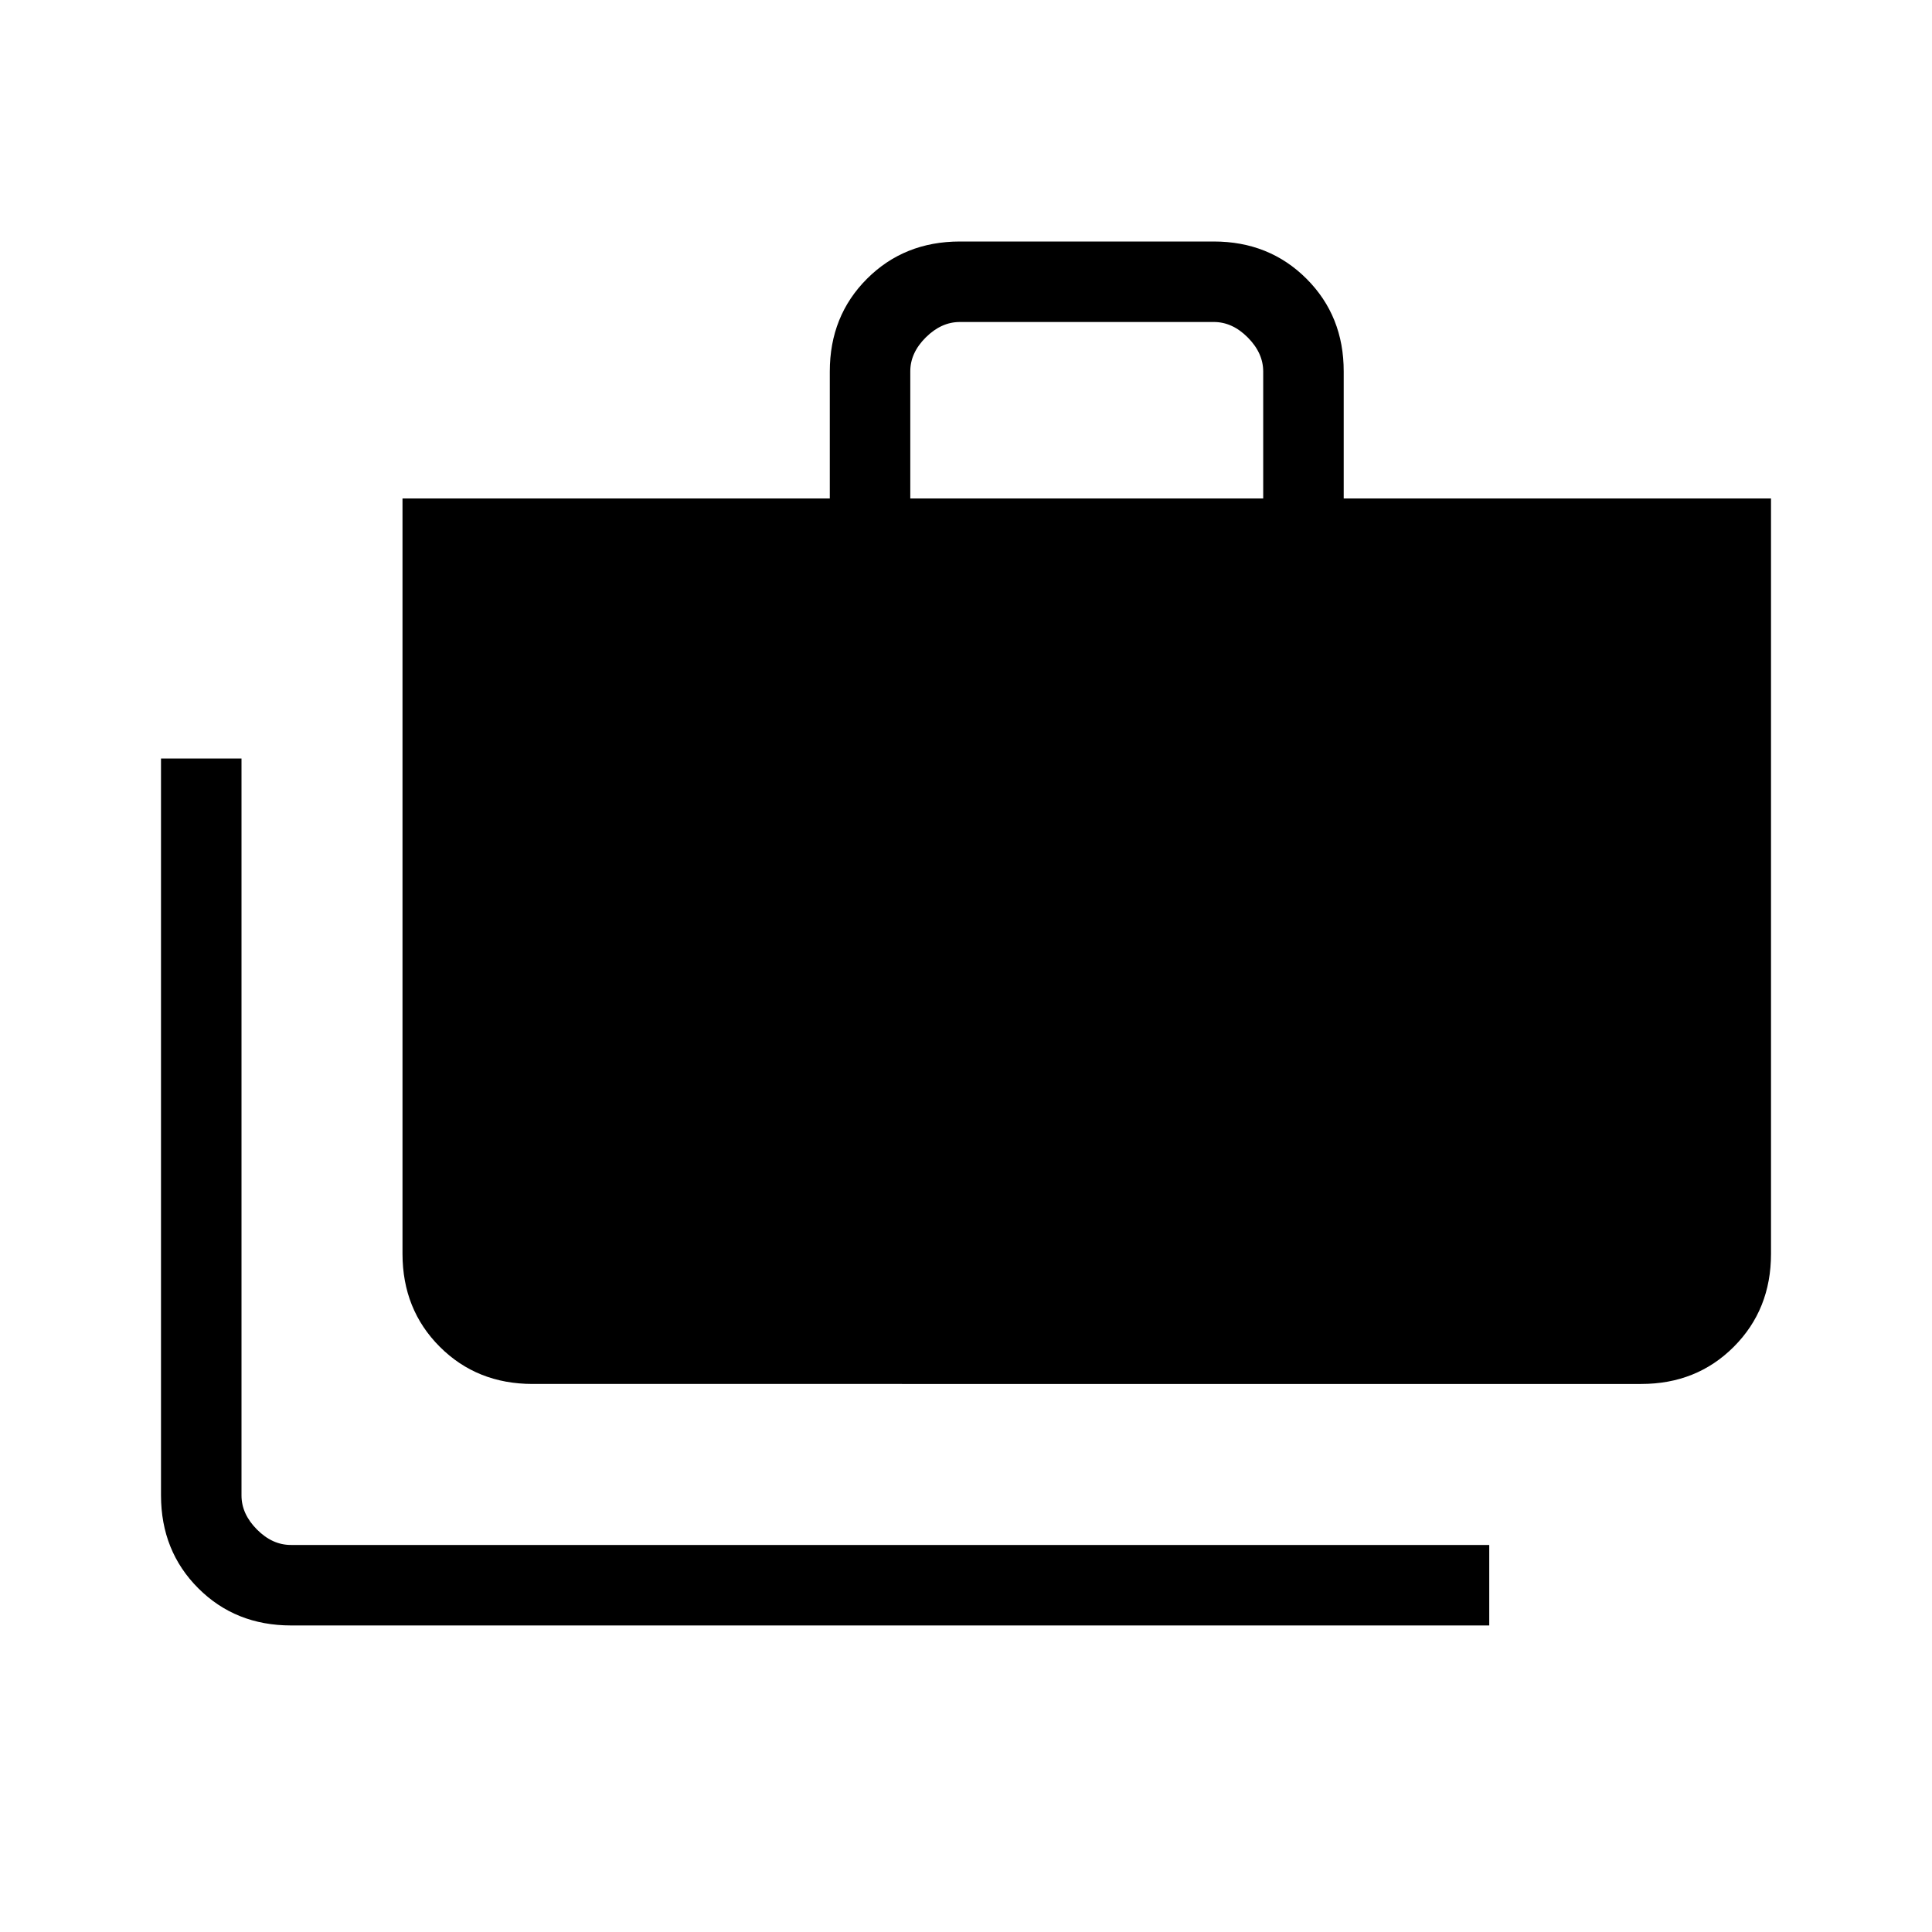 <svg xmlns="http://www.w3.org/2000/svg" xmlns:xlink="http://www.w3.org/1999/xlink" width="24" height="24" viewBox="0 0 24 24"><path fill="currentColor" d="M3.616 20.192q-.691 0-1.153-.462T2 18.577V9.423h1v9.154q0 .23.192.423t.423.192H18.5v1zm3-3q-.691 0-1.153-.462T5 15.577V6.192h5.308V4.615q0-.69.462-1.152T11.923 3h3.154q.69 0 1.153.463t.462 1.152v1.577H22v9.385q0 .69-.462 1.153t-1.153.462zm4.692-11h4.384V4.615q0-.23-.192-.423T15.077 4h-3.154q-.23 0-.423.192t-.192.423z"/></svg>